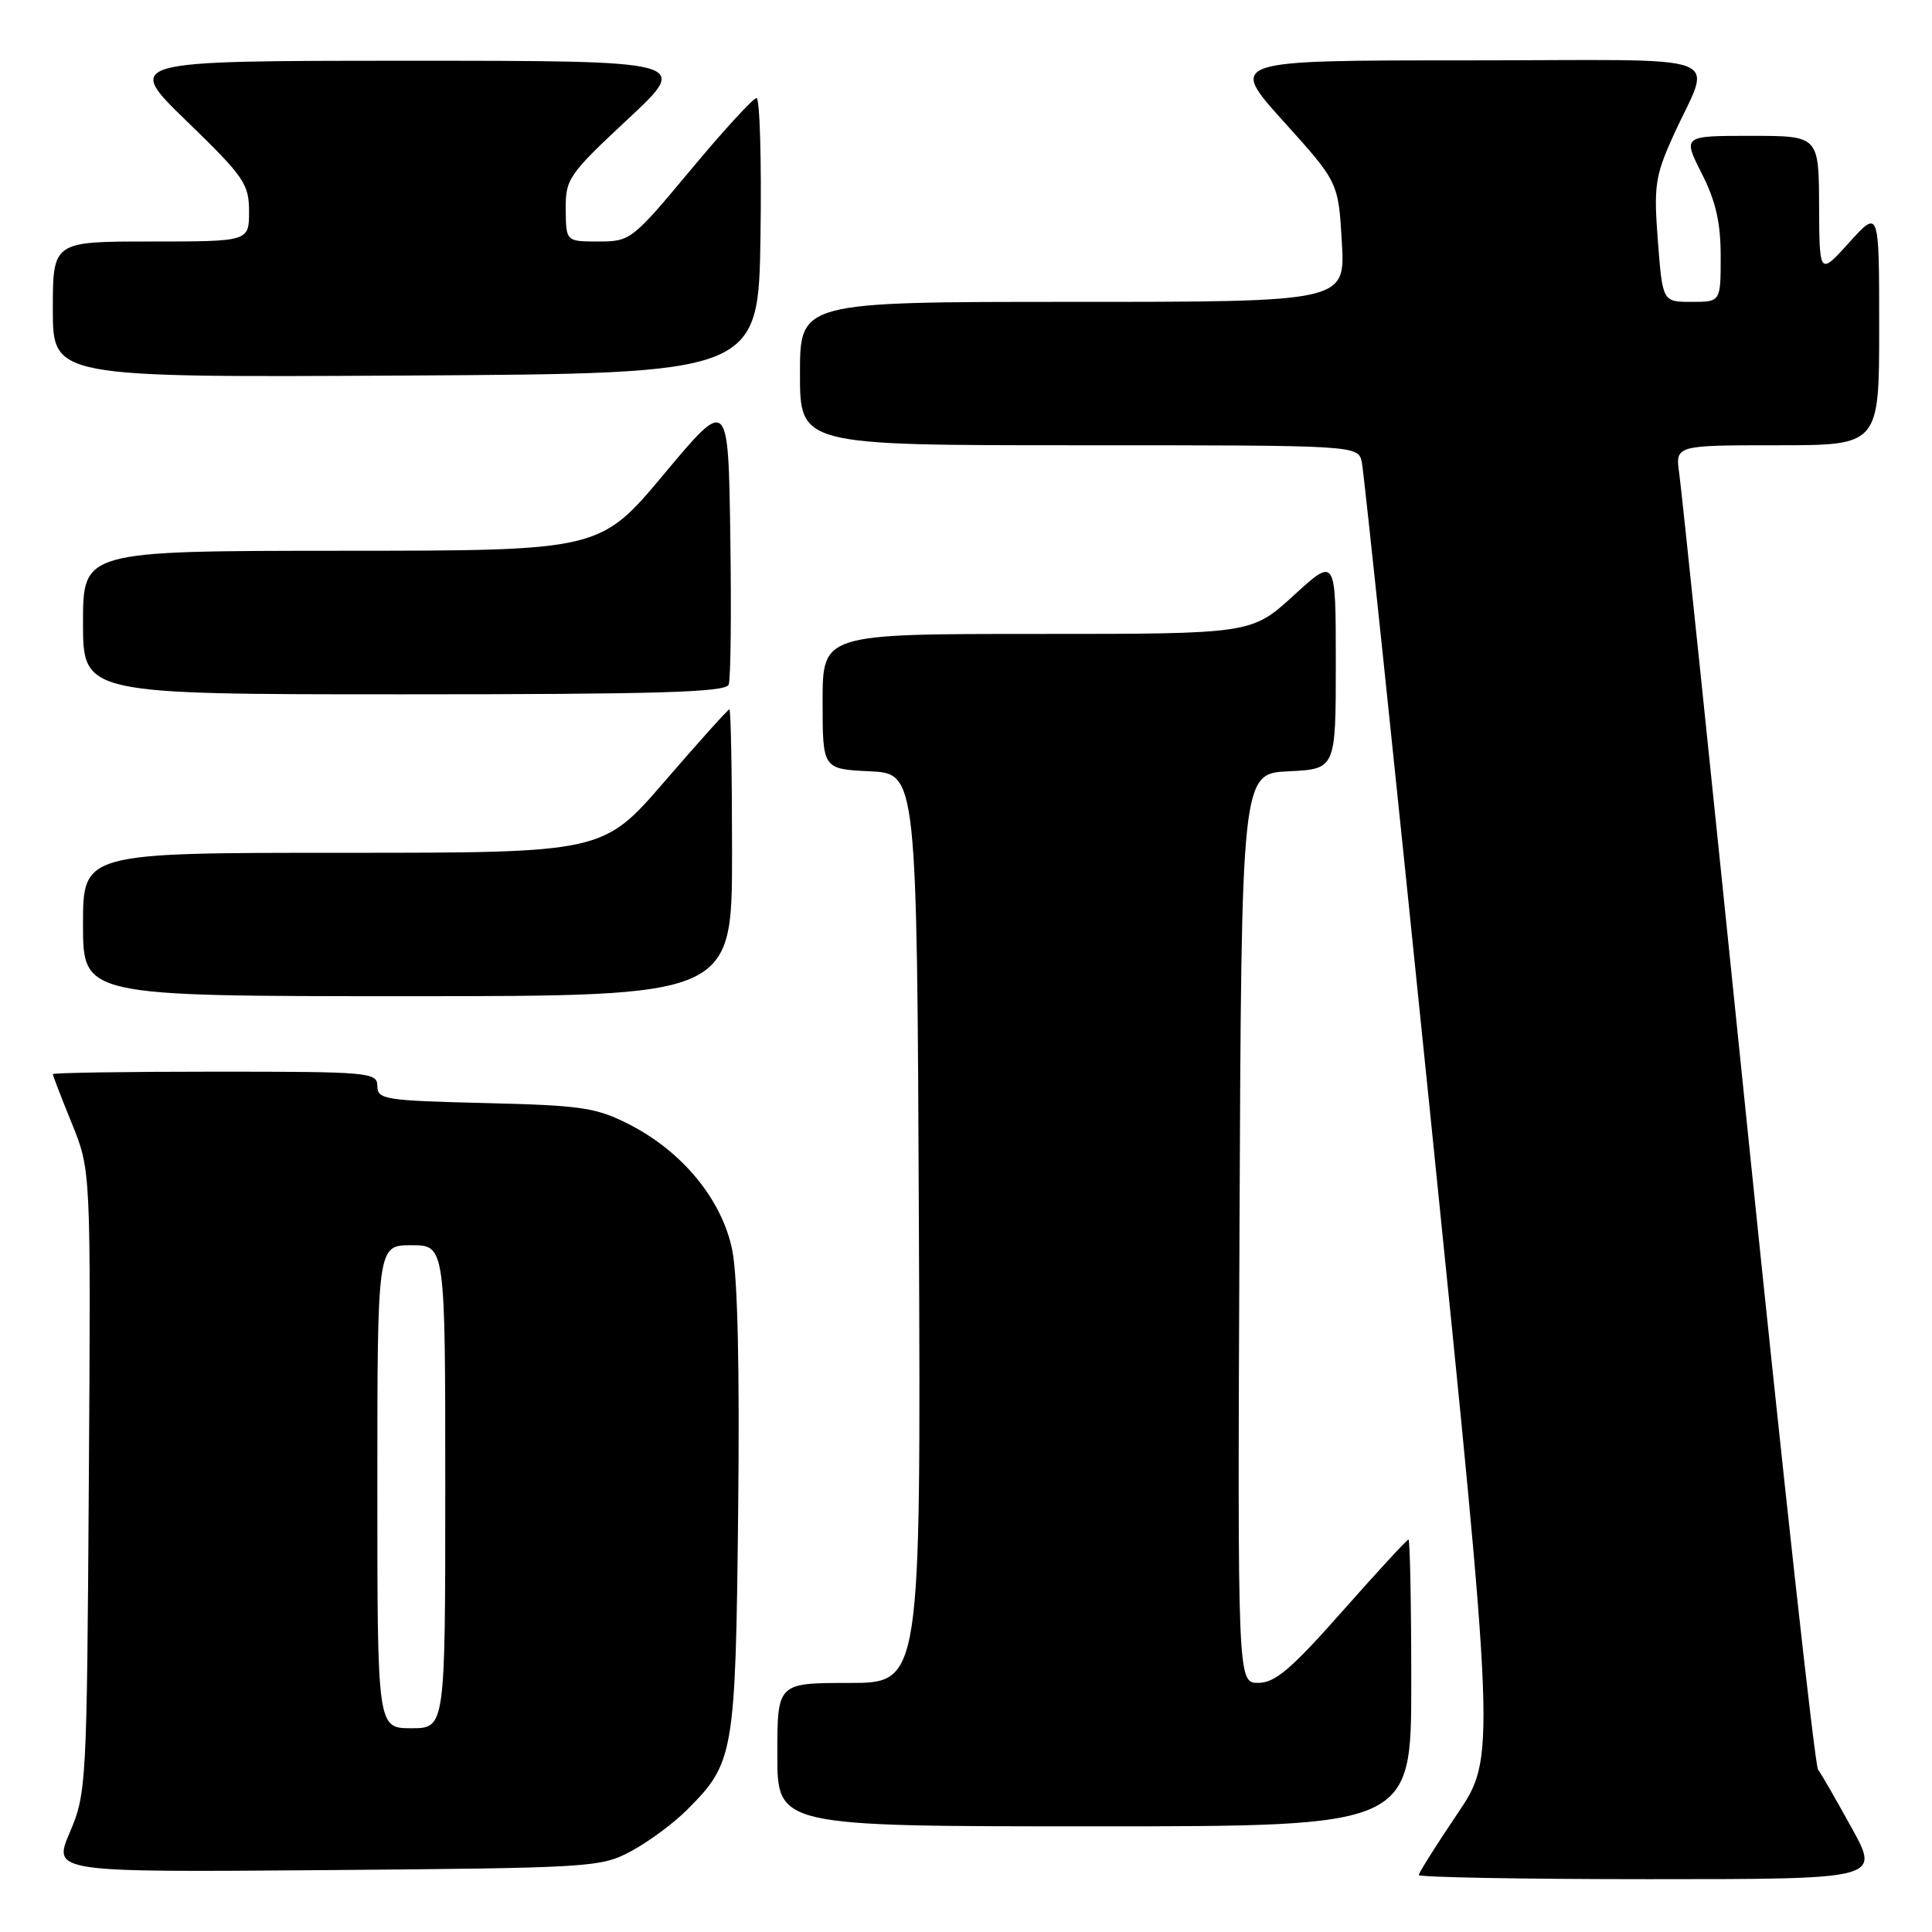 <?xml version="1.0" encoding="UTF-8" standalone="no"?>
<!DOCTYPE svg PUBLIC "-//W3C//DTD SVG 1.1//EN" "http://www.w3.org/Graphics/SVG/1.1/DTD/svg11.dtd" >
<svg xmlns="http://www.w3.org/2000/svg" xmlns:xlink="http://www.w3.org/1999/xlink" version="1.1" viewBox="0 0 256 256">
 <g >
 <path fill="currentColor"
d=" M 245.38 242.25 C 243.34 238.54 241.33 235.04 240.90 234.48 C 240.48 233.92 236.29 195.89 231.59 149.98 C 226.89 104.07 222.81 64.81 222.51 62.75 C 221.98 59.00 221.98 59.00 235.49 59.00 C 249.00 59.00 249.00 59.00 249.00 43.37 C 249.00 27.74 249.00 27.74 245.04 32.12 C 241.08 36.50 241.08 36.50 241.04 27.25 C 241.00 18.00 241.00 18.00 231.98 18.00 C 222.97 18.00 222.97 18.00 225.48 22.97 C 227.35 26.64 228.00 29.50 228.00 33.97 C 228.00 40.00 228.00 40.00 224.15 40.00 C 220.30 40.00 220.30 40.00 219.68 31.96 C 219.12 24.74 219.31 23.35 221.62 18.21 C 226.80 6.65 230.39 8.00 194.37 8.00 C 162.79 8.00 162.79 8.00 170.06 16.07 C 177.34 24.14 177.34 24.14 177.80 32.07 C 178.26 40.00 178.26 40.00 142.13 40.00 C 106.00 40.00 106.00 40.00 106.00 49.50 C 106.00 59.00 106.00 59.00 142.98 59.00 C 179.96 59.00 179.96 59.00 180.45 61.25 C 180.72 62.49 184.82 101.59 189.57 148.15 C 198.20 232.80 198.20 232.80 193.10 240.35 C 190.29 244.51 188.00 248.16 188.00 248.45 C 188.00 248.75 201.75 249.00 218.55 249.00 C 249.10 249.00 249.10 249.00 245.38 242.25 Z  M 83.63 245.29 C 85.91 244.07 89.24 241.61 91.03 239.82 C 97.27 233.58 97.46 232.48 97.81 200.24 C 98.02 181.23 97.74 169.08 97.01 165.56 C 95.63 158.92 90.42 152.59 83.38 148.99 C 78.99 146.75 77.07 146.47 64.25 146.16 C 51.02 145.84 50.00 145.68 50.00 143.91 C 50.00 142.09 48.98 142.00 28.50 142.00 C 16.67 142.00 7.00 142.15 7.00 142.33 C 7.00 142.51 8.13 145.45 9.52 148.86 C 12.04 155.07 12.04 155.07 11.77 196.28 C 11.51 236.51 11.45 237.63 9.25 242.80 C 6.99 248.09 6.99 248.09 43.25 247.80 C 78.45 247.51 79.62 247.44 83.63 245.29 Z  M 187.00 223.00 C 187.00 212.55 186.83 204.00 186.63 204.00 C 186.43 204.00 182.49 208.27 177.88 213.49 C 171.13 221.13 168.96 222.98 166.74 222.99 C 163.98 223.00 163.98 223.00 164.24 162.75 C 164.50 102.50 164.50 102.50 170.75 102.20 C 177.00 101.90 177.00 101.90 177.00 87.85 C 177.00 73.80 177.00 73.80 171.42 78.90 C 165.84 84.00 165.84 84.00 137.42 84.00 C 109.00 84.00 109.00 84.00 109.00 92.95 C 109.00 101.90 109.00 101.90 115.25 102.20 C 121.50 102.50 121.50 102.50 121.76 162.75 C 122.02 223.00 122.02 223.00 112.51 223.00 C 103.00 223.00 103.00 223.00 103.00 232.50 C 103.00 242.00 103.00 242.00 145.00 242.00 C 187.00 242.00 187.00 242.00 187.00 223.00 Z  M 97.00 113.00 C 97.00 102.55 96.84 94.00 96.65 94.00 C 96.45 94.00 92.61 98.28 88.10 103.50 C 79.91 113.00 79.91 113.00 45.46 113.00 C 11.00 113.00 11.00 113.00 11.00 122.50 C 11.00 132.00 11.00 132.00 54.00 132.00 C 97.00 132.00 97.00 132.00 97.00 113.00 Z  M 96.55 90.72 C 96.83 90.01 96.92 81.15 96.77 71.03 C 96.50 52.63 96.50 52.63 88.00 62.80 C 79.50 72.97 79.50 72.97 45.25 72.98 C 11.00 73.00 11.00 73.00 11.00 82.50 C 11.00 92.00 11.00 92.00 53.53 92.00 C 87.20 92.00 96.17 91.73 96.55 90.72 Z  M 100.77 31.25 C 100.92 21.21 100.68 13.00 100.24 13.00 C 99.80 13.00 95.88 17.28 91.53 22.50 C 83.78 31.80 83.52 32.00 79.31 32.00 C 75.00 32.00 75.00 32.00 74.96 27.75 C 74.93 23.70 75.32 23.14 83.21 15.77 C 91.50 8.05 91.50 8.05 54.00 8.05 C 16.50 8.06 16.50 8.06 24.75 16.06 C 32.35 23.43 33.00 24.37 33.00 28.03 C 33.00 32.00 33.00 32.00 20.00 32.00 C 7.00 32.00 7.00 32.00 7.00 41.01 C 7.00 50.02 7.00 50.02 53.75 49.76 C 100.50 49.50 100.50 49.50 100.77 31.25 Z  M 50.00 197.00 C 50.00 165.00 50.00 165.00 54.50 165.00 C 59.00 165.00 59.00 165.00 59.00 197.00 C 59.00 229.00 59.00 229.00 54.50 229.00 C 50.00 229.00 50.00 229.00 50.00 197.00 Z "/>
</g>
</svg>